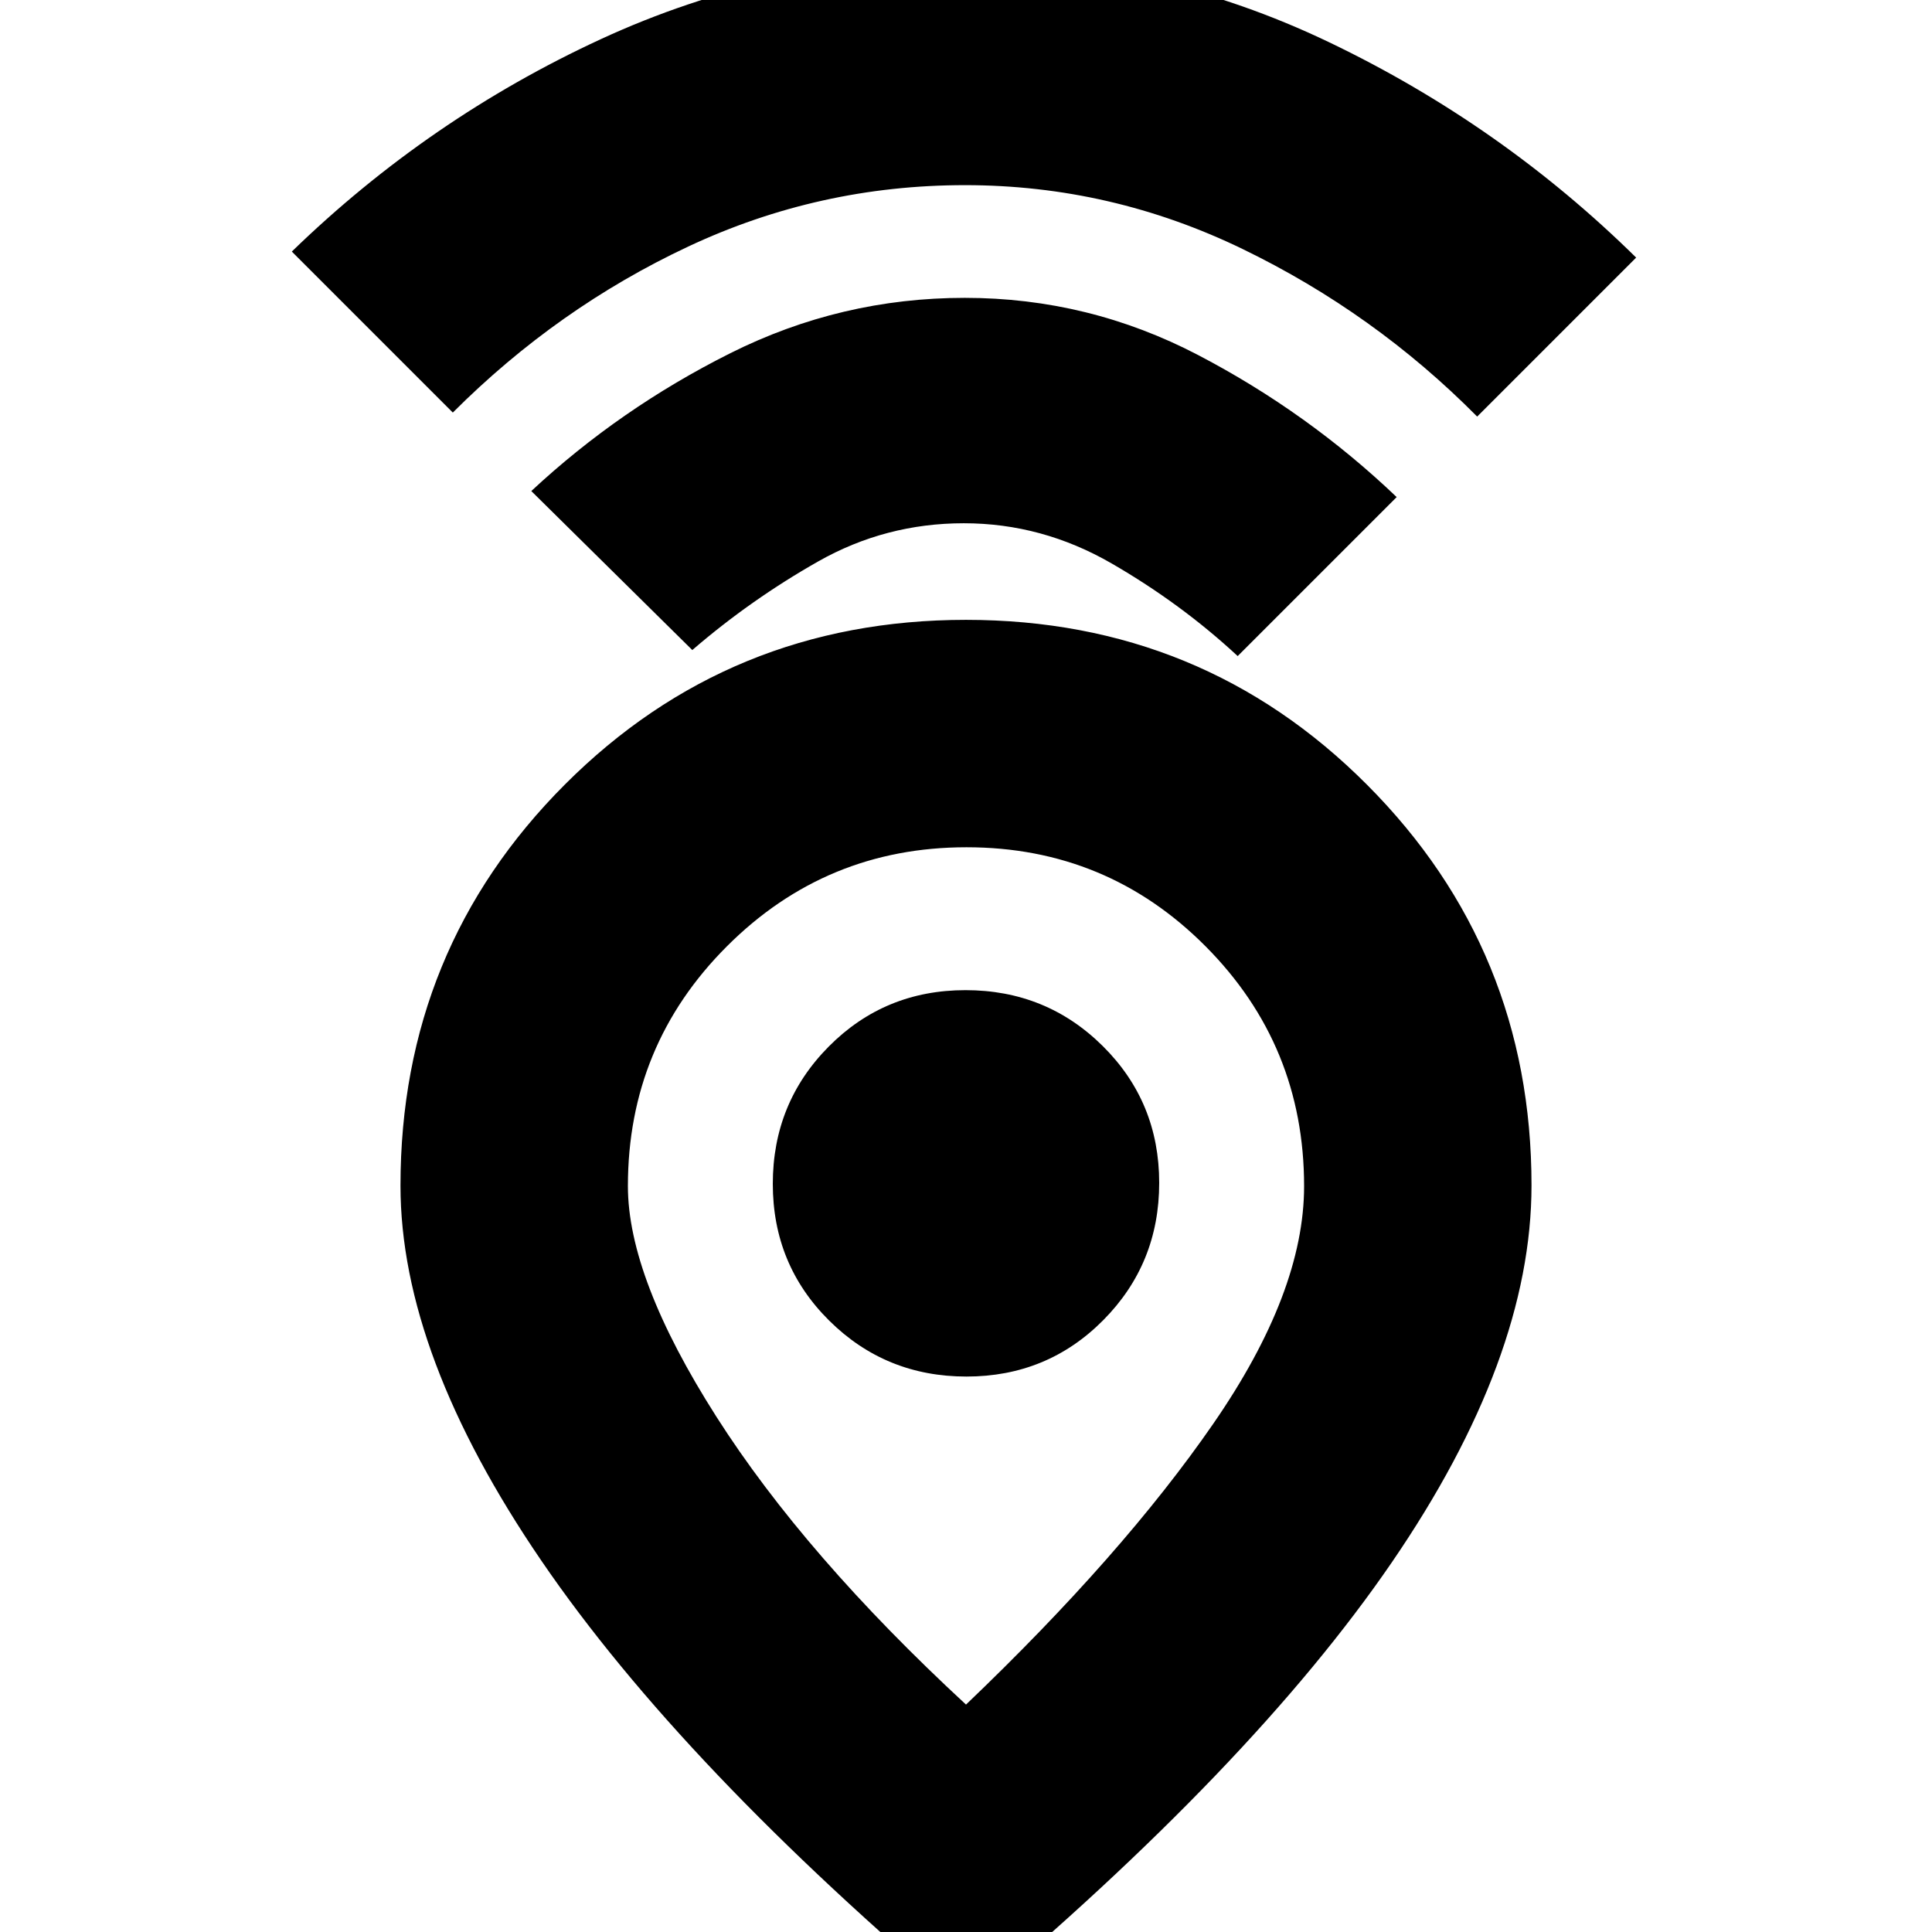 <svg xmlns="http://www.w3.org/2000/svg" height="20" viewBox="0 -960 960 960" width="20"><path d="M480-113q77.84-74.34 122.92-139.63Q648-317.93 648-370.59q0-70-48.98-119.21Q550.05-539 480.25-539q-69.81 0-119.03 49.19T312-370.64Q312-325 356-256t124 143Zm0 150Q339-82 269-184.5t-70-186.35q0-117.54 81.71-199.35Q362.43-652 480-652q117.58 0 199.29 81.96Q761-488.07 761-371q0 86.05-69.52 187.48Q621.97-82.09 480 37Zm.24-313q40.18 0 67.97-28.03Q576-332.05 576-372.24q0-40.18-28.03-67.97Q519.95-468 479.76-468q-40.18 0-67.97 28.03Q384-411.95 384-371.76q0 40.18 28.03 67.97Q440.05-276 480.24-276ZM344-637l-80-79q44-41 98.9-68.5Q417.8-812 479.4-812t116.1 28.5Q650-755 694-713l-79 79q-28-26-62.59-46t-73.5-20q-38.91 0-72.41 19T344-637ZM225-755l-80-80q68-66 153.45-105.5Q383.91-980 479.9-980q95 0 180.55 41Q746-898 813-832l-79 79q-51-51.48-116.5-83.24Q552-868 479.5-868T342-837.5Q277-807 225-755Zm255 383Z"/></svg>